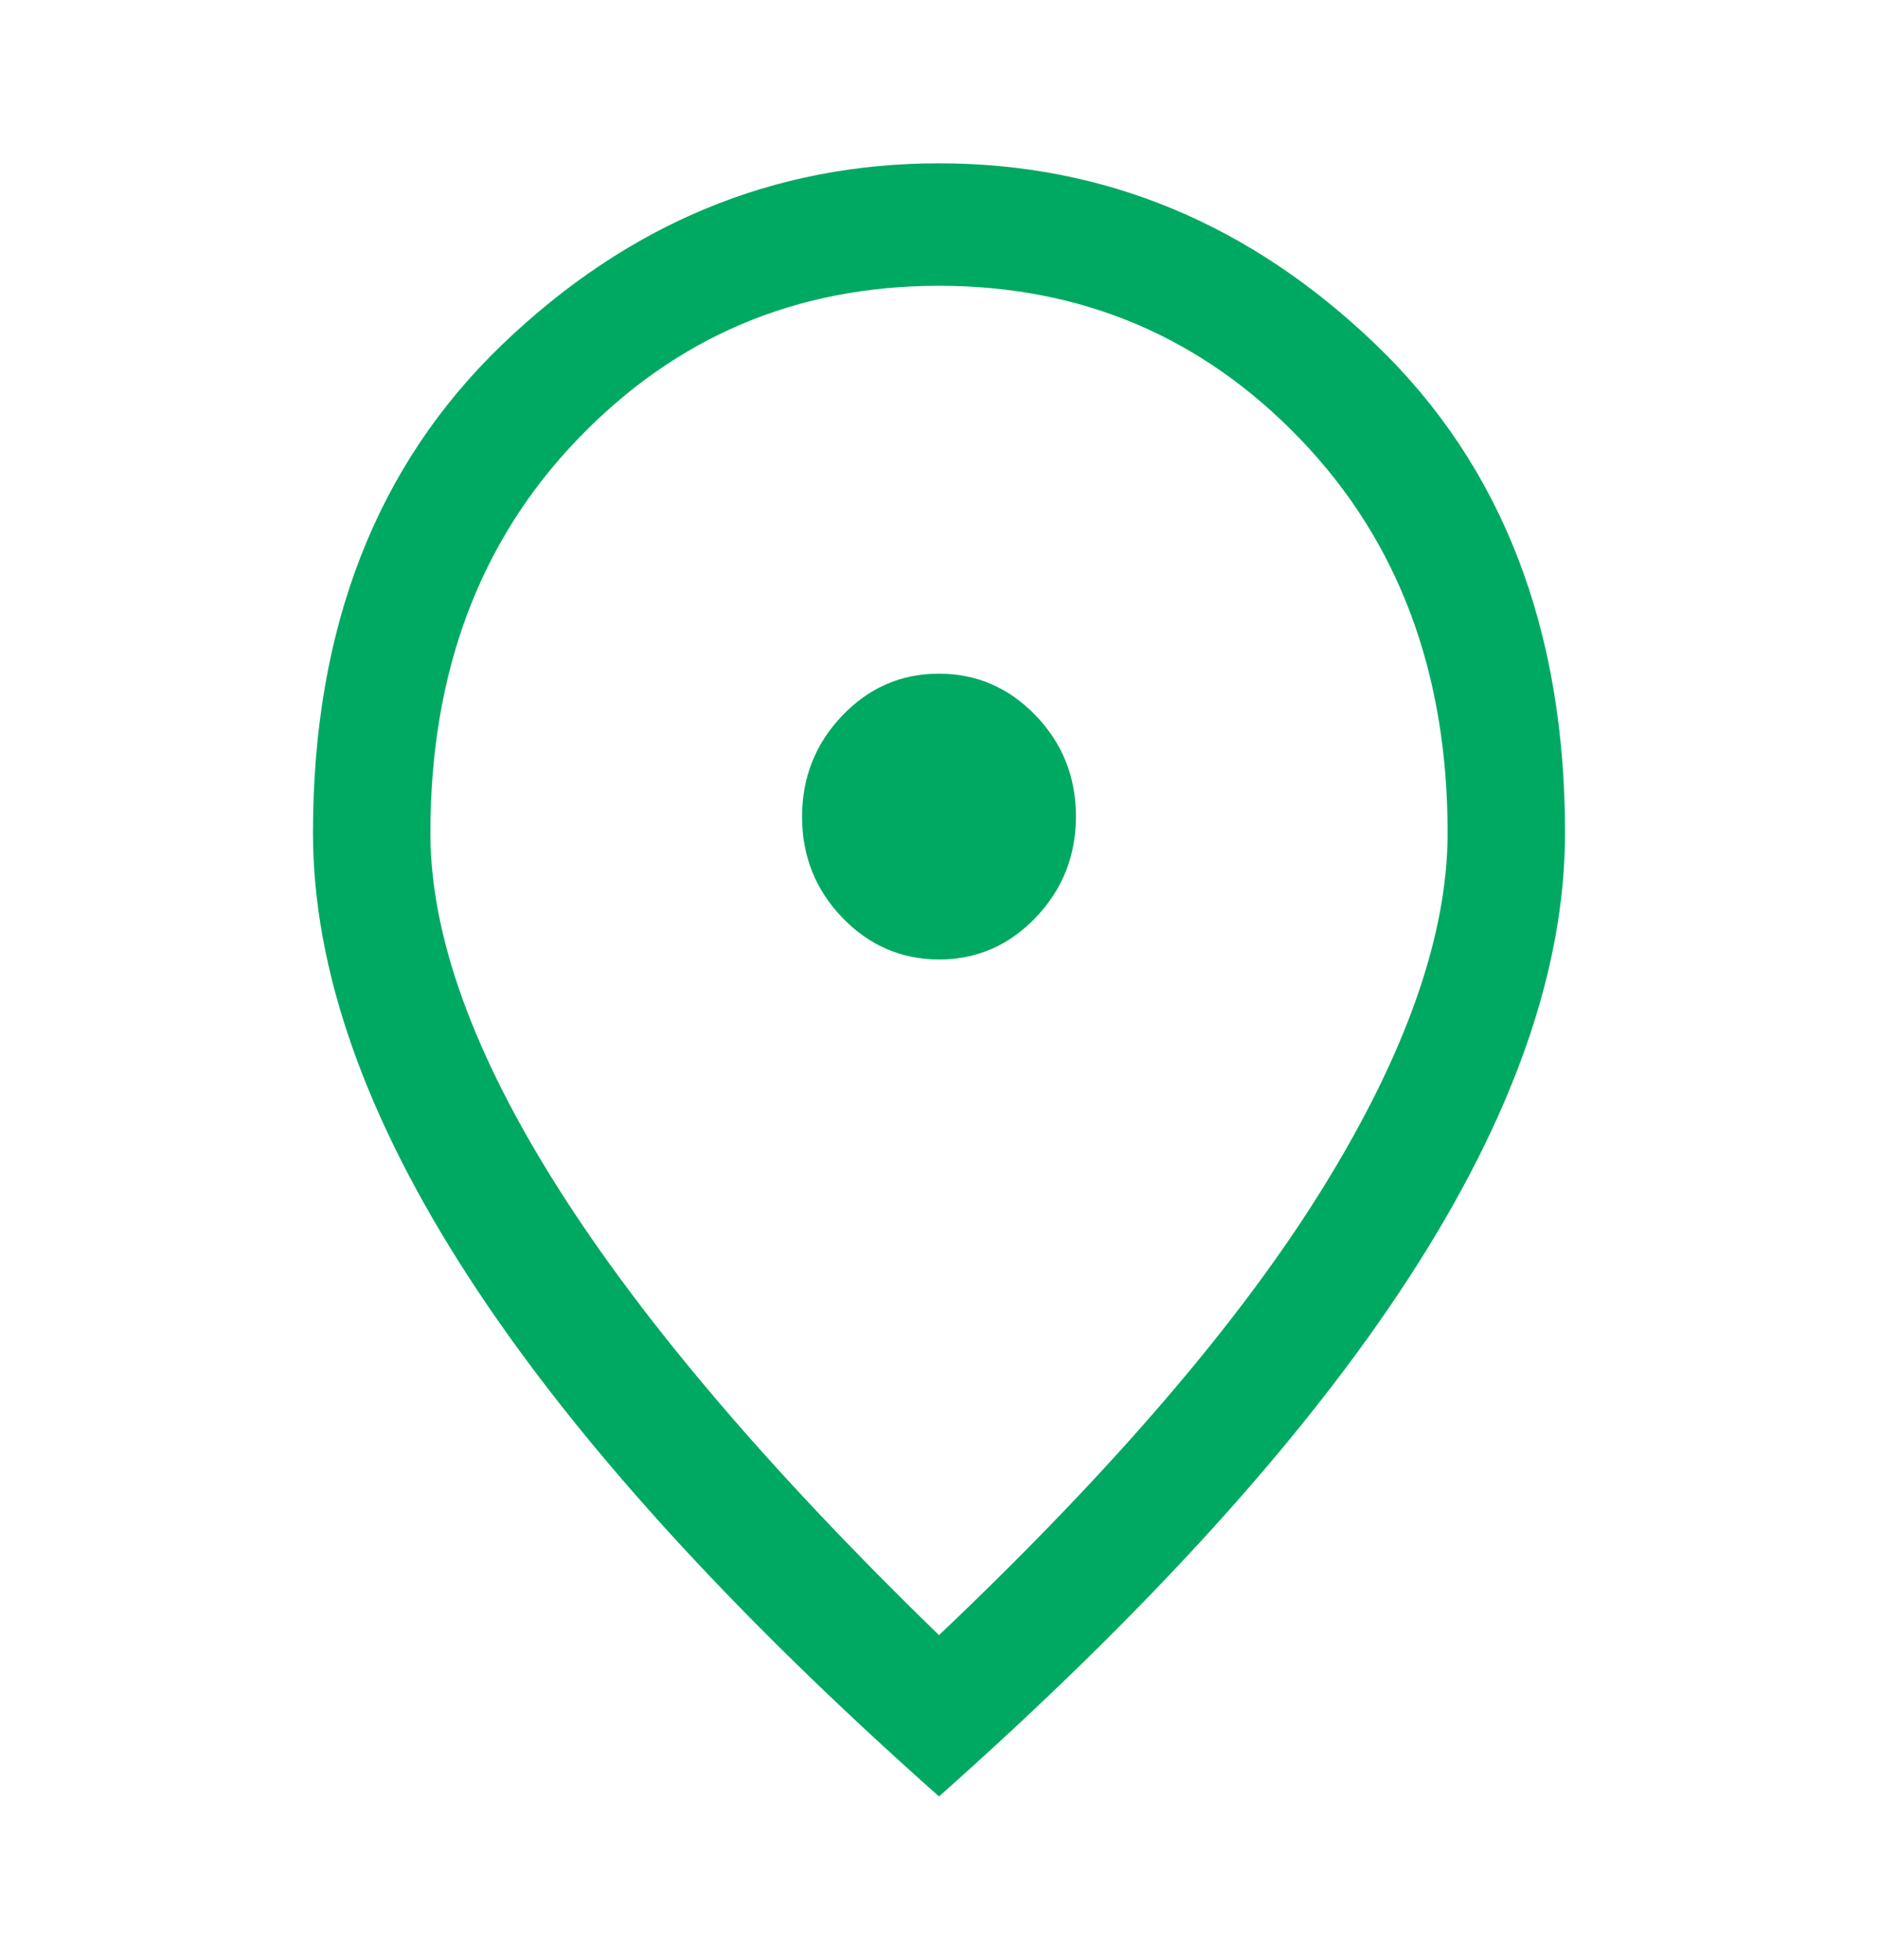 <svg width="23" height="24" viewBox="0 0 23 24" fill="none" xmlns="http://www.w3.org/2000/svg">
<path d="M11.502 11.75C11.964 11.75 12.358 11.578 12.686 11.235C13.013 10.892 13.177 10.48 13.177 9.998C13.177 9.516 13.013 9.104 12.684 8.762C12.355 8.421 11.96 8.25 11.498 8.25C11.036 8.25 10.641 8.422 10.314 8.765C9.987 9.108 9.823 9.52 9.823 10.002C9.823 10.484 9.987 10.896 10.316 11.238C10.645 11.579 11.04 11.75 11.502 11.75ZM11.5 20.025C13.624 18.008 15.194 16.179 16.208 14.537C17.222 12.896 17.729 11.45 17.729 10.2C17.729 8.237 17.128 6.629 15.925 5.378C14.723 4.126 13.248 3.5 11.5 3.5C9.752 3.5 8.277 4.126 7.075 5.378C5.872 6.629 5.271 8.237 5.271 10.2C5.271 11.45 5.79 12.896 6.828 14.537C7.866 16.179 9.424 18.008 11.5 20.025ZM11.5 22C8.928 19.717 7.008 17.596 5.738 15.637C4.468 13.679 3.833 11.867 3.833 10.2C3.833 7.7 4.604 5.708 6.145 4.225C7.687 2.742 9.471 2 11.5 2C13.528 2 15.313 2.742 16.855 4.225C18.396 5.708 19.167 7.7 19.167 10.2C19.167 11.867 18.532 13.679 17.262 15.637C15.992 17.596 14.071 19.717 11.5 22Z" fill="#00A962"/>
</svg>
